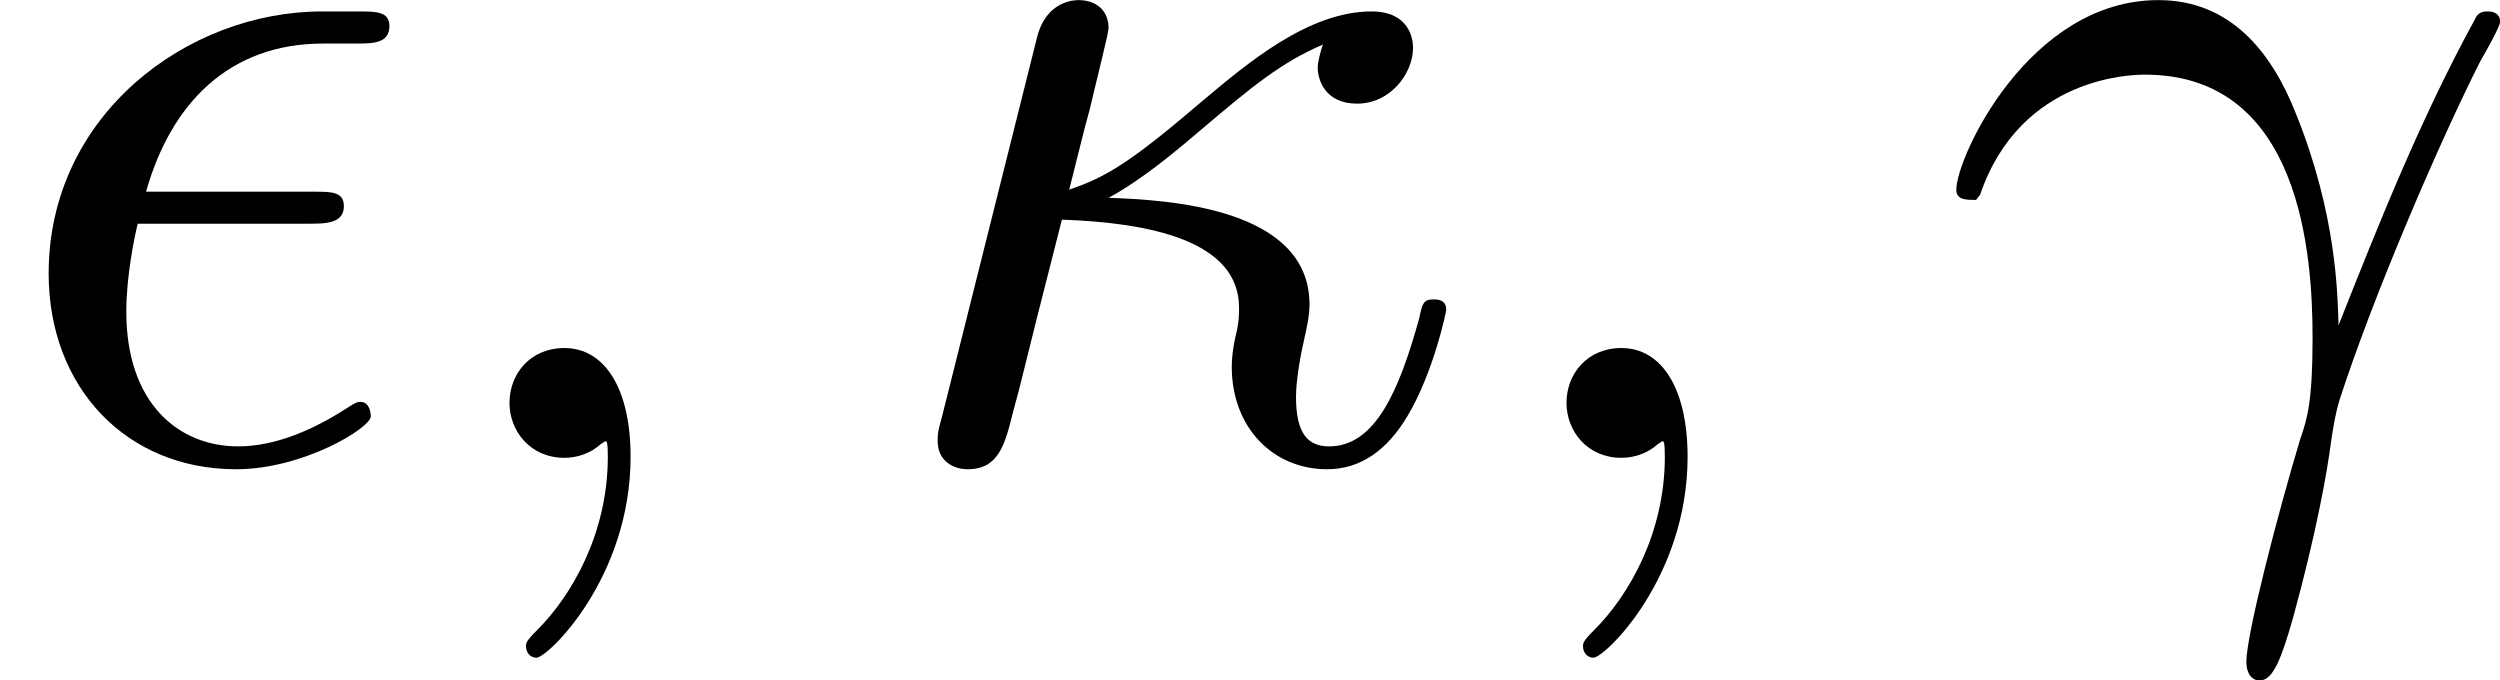 <?xml version='1.0' encoding='UTF-8'?>
<!-- This file was generated by dvisvgm 3.0.4 -->
<svg version='1.1' xmlns='http://www.w3.org/2000/svg' xmlns:xlink='http://www.w3.org/1999/xlink' width='24.049pt' height='6.545pt' viewBox='-3.056 58.361 24.049 6.545'>
<defs>
<path id='g4-13' d='M.408-2.531C.797-3.676 1.883-3.686 1.993-3.686C3.497-3.686 3.606-1.943 3.606-1.156C3.606-.548 3.557-.379 3.487-.179C3.268 .548 2.969 1.704 2.969 1.963C2.969 2.072 3.019 2.142 3.098 2.142C3.228 2.142 3.308 1.923 3.417 1.544C3.646 .707 3.746 .139 3.786-.169C3.806-.299 3.826-.428 3.866-.558C4.184-1.544 4.822-3.029 5.22-3.816C5.29-3.935 5.41-4.154 5.41-4.194C5.41-4.294 5.31-4.294 5.29-4.294C5.26-4.294 5.2-4.294 5.171-4.224C4.653-3.278 4.254-2.281 3.856-1.275C3.846-1.584 3.836-2.341 3.447-3.308C3.208-3.915 2.809-4.403 2.122-4.403C.877-4.403 .179-2.889 .179-2.58C.179-2.481 .269-2.481 .369-2.481L.408-2.531Z'/>
<path id='g4-15' d='M2.969-2.252C3.128-2.252 3.308-2.252 3.308-2.421C3.308-2.56 3.188-2.56 3.019-2.56H1.405C1.644-3.407 2.202-3.985 3.108-3.985H3.417C3.587-3.985 3.746-3.985 3.746-4.154C3.746-4.294 3.616-4.294 3.447-4.294H3.098C1.803-4.294 .468-3.298 .468-1.773C.468-.677 1.215 .11 2.271 .11C2.919 .11 3.567-.289 3.567-.399C3.567-.428 3.557-.538 3.467-.538C3.447-.538 3.427-.538 3.337-.478C3.029-.279 2.66-.11 2.291-.11C1.714-.11 1.215-.528 1.215-1.405C1.215-1.753 1.295-2.132 1.325-2.252H2.969Z'/>
<path id='g4-20' d='M.588-.389C.548-.249 .548-.229 .548-.159C.548 .02 .687 .11 .837 .11C1.136 .11 1.196-.13 1.275-.448C1.375-.807 1.315-.618 1.743-2.291C2.58-2.262 3.447-2.092 3.447-1.445C3.447-1.375 3.447-1.325 3.427-1.225C3.387-1.066 3.377-.956 3.377-.877C3.377-.289 3.776 .11 4.294 .11C4.613 .11 4.872-.07 5.071-.408C5.32-.827 5.44-1.405 5.44-1.425C5.44-1.524 5.35-1.524 5.32-1.524C5.22-1.524 5.21-1.484 5.181-1.345C4.991-.658 4.762-.11 4.314-.11C4.105-.11 3.995-.239 3.995-.588C3.995-.737 4.035-.976 4.075-1.146C4.095-1.235 4.125-1.365 4.125-1.474C4.125-2.411 2.75-2.481 2.192-2.501C2.521-2.68 2.839-2.949 3.108-3.178C3.567-3.567 3.856-3.806 4.254-3.975C4.234-3.925 4.204-3.806 4.204-3.756C4.204-3.636 4.274-3.407 4.583-3.407C4.902-3.407 5.121-3.696 5.121-3.945C5.121-4.035 5.081-4.294 4.722-4.294C4.115-4.294 3.527-3.796 3.088-3.427C2.411-2.849 2.172-2.7 1.813-2.58C1.843-2.69 1.963-3.188 2.012-3.357C2.072-3.616 2.192-4.085 2.192-4.134C2.192-4.304 2.072-4.403 1.903-4.403C1.873-4.403 1.594-4.403 1.504-4.045L.588-.389Z'/>
<path id='g4-59' d='M2.022-.01C2.022-.667 1.773-1.056 1.385-1.056C1.056-1.056 .857-.807 .857-.528C.857-.259 1.056 0 1.385 0C1.504 0 1.634-.04 1.733-.13C1.763-.149 1.773-.159 1.783-.159S1.803-.149 1.803-.01C1.803 .727 1.455 1.325 1.126 1.654C1.016 1.763 1.016 1.783 1.016 1.813C1.016 1.883 1.066 1.923 1.116 1.923C1.225 1.923 2.022 1.156 2.022-.01Z'/>
</defs>
<g id='page1'>
<use x='-3.056' y='62.765' xlink:href='#g4-15'/>
<use x='.988' y='62.765' xlink:href='#g4-59'/>
<use x='5.416' y='62.765' xlink:href='#g4-20'/>
<use x='11.156' y='62.765' xlink:href='#g4-59'/>
<use x='15.584' y='62.765' xlink:href='#g4-13'/>
</g>
</svg>